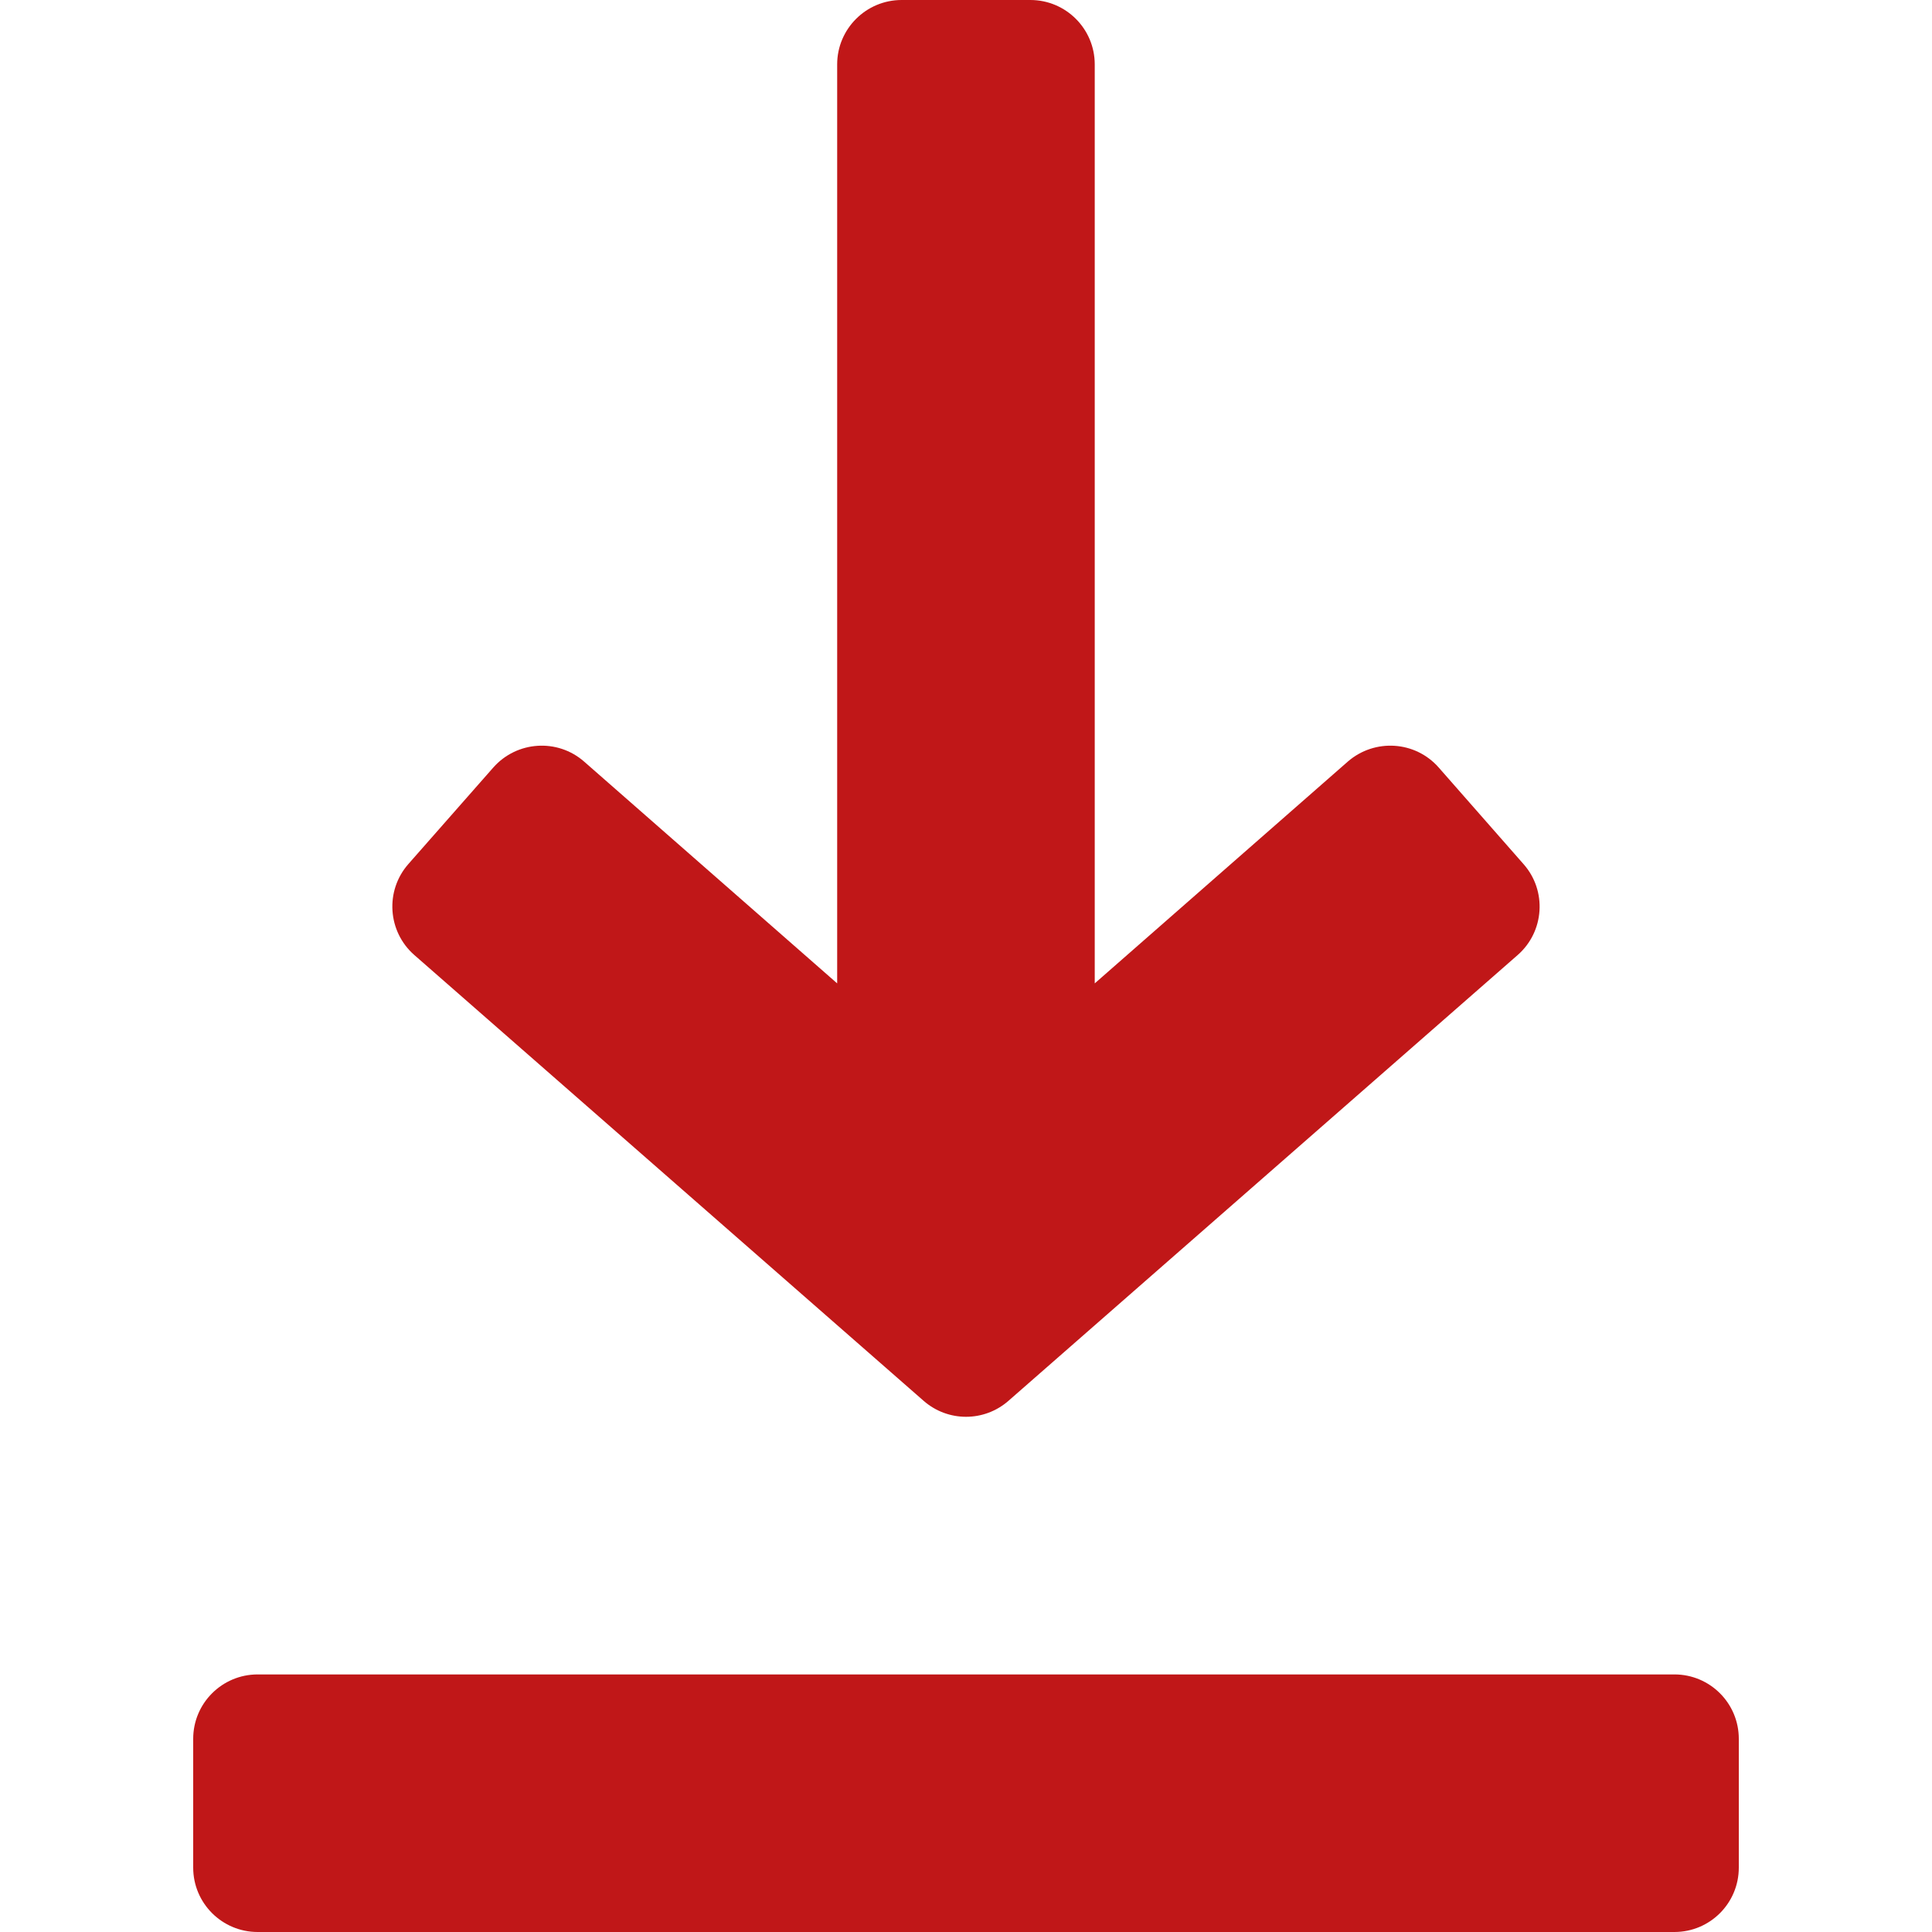<svg width="22" height="22" viewBox="0 0 22 22" fill="none" xmlns="http://www.w3.org/2000/svg">
<g clip-path="url(#clip0)">
<path d="M17.349 9.84L16.383 8.74C16.116 8.436 15.654 8.407 15.348 8.672L12.466 11.198V0.733C12.466 0.329 12.138 0 11.733 0H10.267C9.862 0 9.533 0.329 9.533 0.733V11.198L6.651 8.672C6.348 8.407 5.886 8.436 5.617 8.74L4.651 9.838C4.382 10.143 4.413 10.608 4.718 10.875L10.517 15.951C10.794 16.194 11.207 16.194 11.484 15.951L17.282 10.875C17.587 10.608 17.617 10.143 17.349 9.84Z" fill="#C01718"/>
<path d="M19.067 19.067H2.934C2.529 19.067 2.2 19.395 2.2 19.8V21.267C2.2 21.672 2.529 22 2.934 22H19.067C19.472 22 19.8 21.672 19.8 21.267V19.8C19.8 19.395 19.472 19.067 19.067 19.067Z" fill="#C01718"/>
</g>
<defs>
<clipPath id="clip0">
<rect width="22" height="22" fill="#C01718"/>
</clipPath>
</defs>
</svg>
